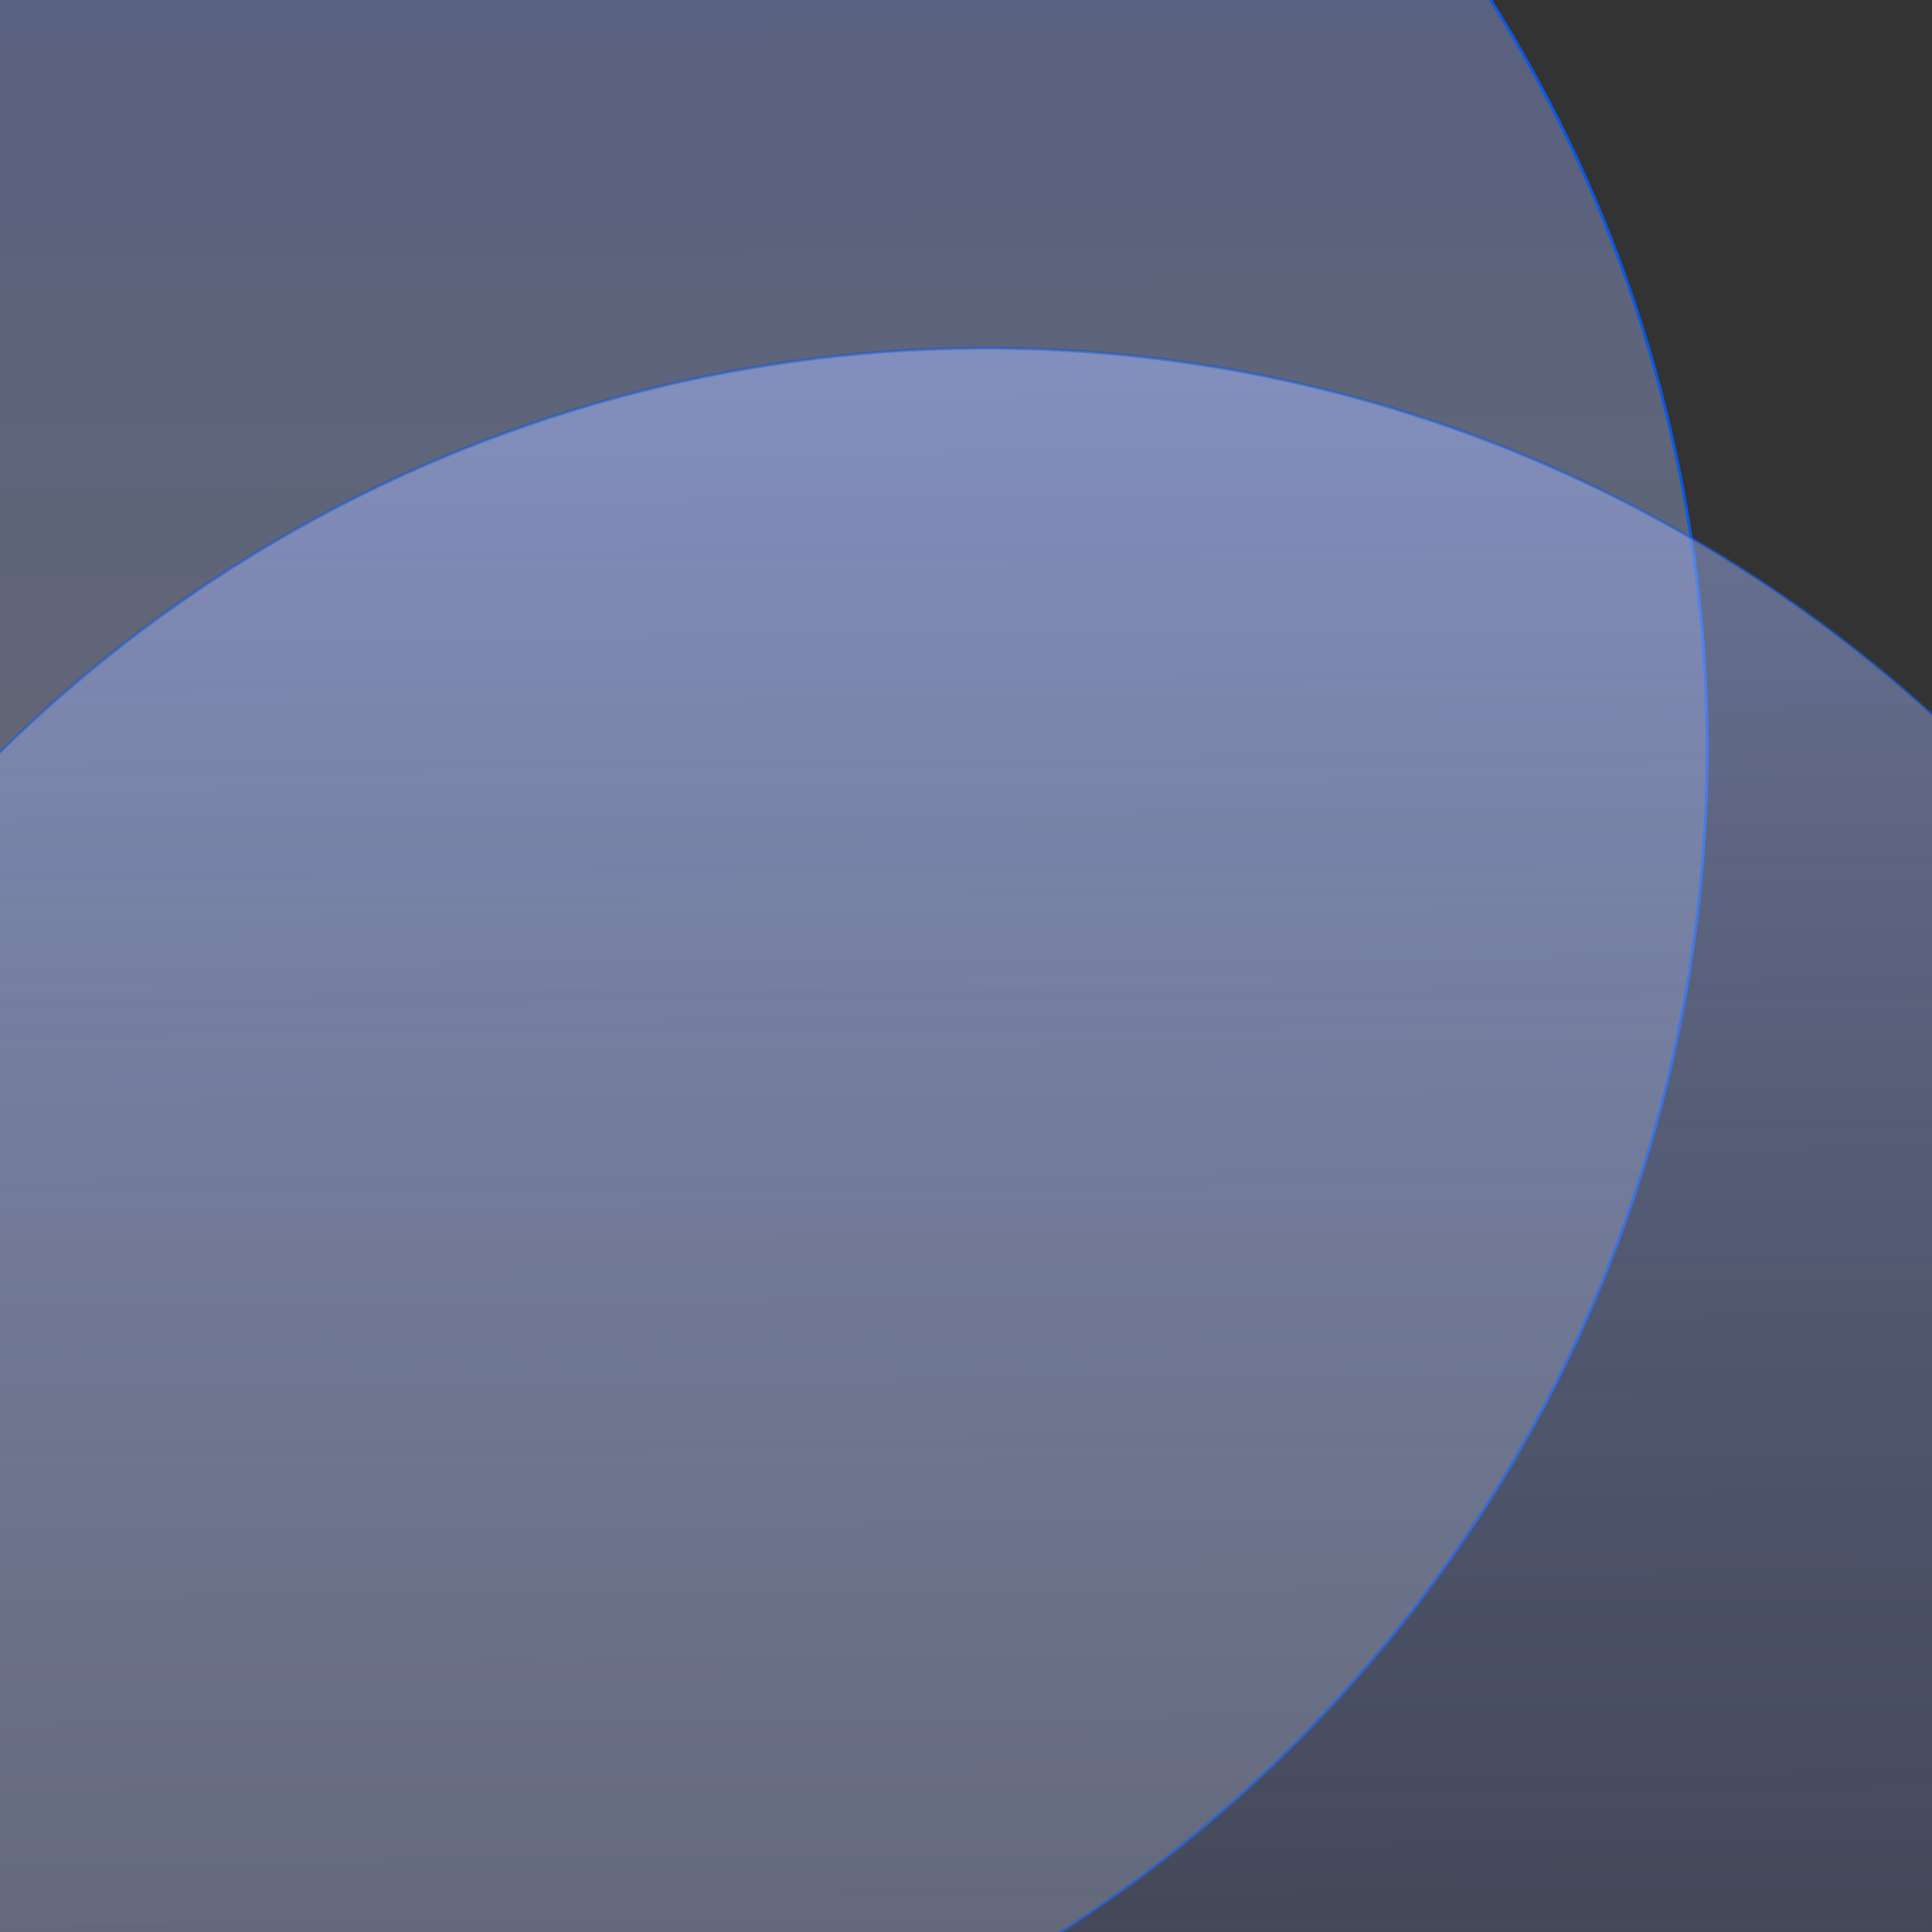 <svg width="44" height="44" viewBox="0 0 44 44" fill="none" xmlns="http://www.w3.org/2000/svg">
<rect x="0" y="0" width="44" height="44" fill="#333333" stroke="none"/>
<circle cx="6.879" cy="17.063" r="32" transform="rotate(-0.403 6.879 17.063)" fill="url(#paint0_linear_1_375)" stroke="url(#paint1_linear_1_375)" stroke-width="0.066"/>
<circle cx="22.455" cy="39.93" r="32" transform="rotate(-0.403 22.455 39.93)" fill="url(#paint2_linear_1_375)" stroke="url(#paint3_radial_1_375)" stroke-width="0.066"/>
<defs>
<linearGradient id="paint0_linear_1_375" x1="6.879" y1="-14.97" x2="6.879" y2="49.096" gradientUnits="userSpaceOnUse">
<stop stop-color="#5A71C6" stop-opacity="0.56"/>
<stop offset="1" stop-color="white" stop-opacity="0.2"/>
</linearGradient>
<linearGradient id="paint1_linear_1_375" x1="40.43" y1="13.878" x2="-33.782" y2="30.32" gradientUnits="userSpaceOnUse">
<stop stop-color="#0959E5"/>
<stop offset="1" stop-color="#0959E5" stop-opacity="0"/>
</linearGradient>
<linearGradient id="paint2_linear_1_375" x1="22.455" y1="7.897" x2="22.455" y2="71.963" gradientUnits="userSpaceOnUse">
<stop stop-color="#A7BAFF" stop-opacity="0.5"/>
<stop offset="1" stop-color="#4C5C99" stop-opacity="0.08"/>
</linearGradient>
<radialGradient id="paint3_radial_1_375" cx="0" cy="0" r="1" gradientUnits="userSpaceOnUse" gradientTransform="translate(22.455 39.93) rotate(89.968) scale(66.361)">
<stop offset="0.047" stop-color="#0959E5" stop-opacity="0"/>
<stop offset="1" stop-color="#0959E5"/>
</radialGradient>
</defs>
</svg>
